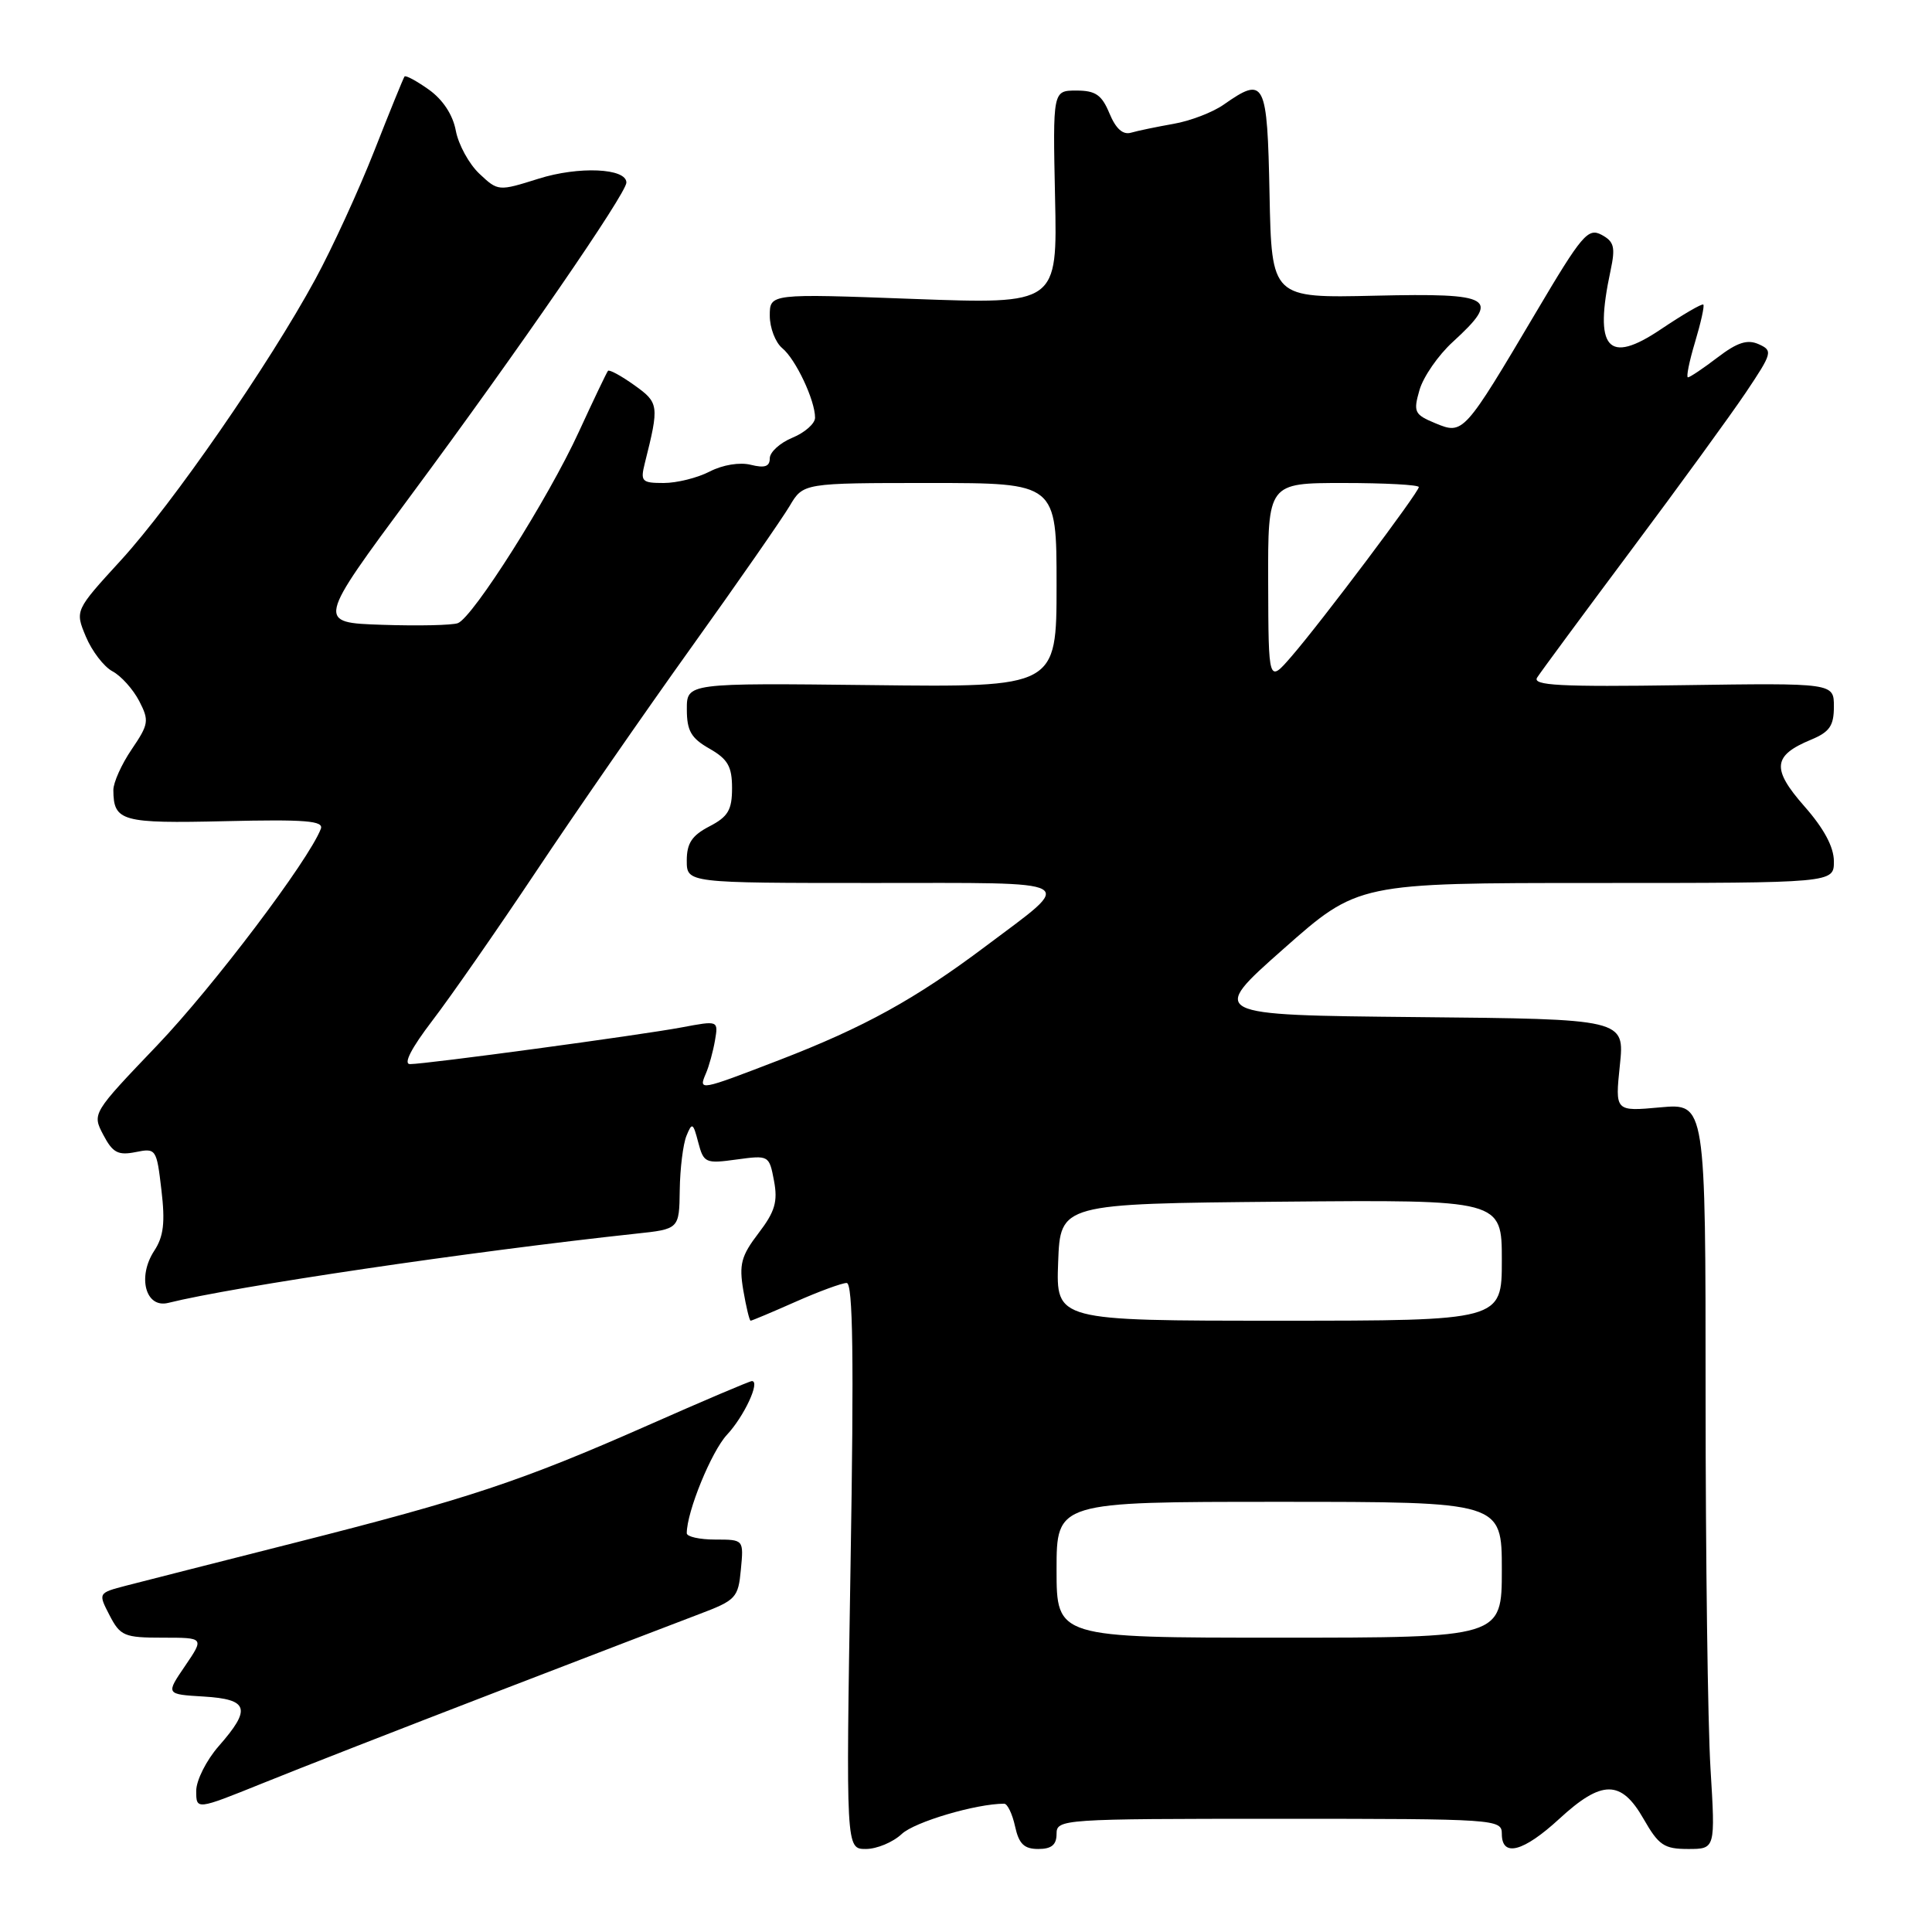 <?xml version="1.0" encoding="UTF-8" standalone="no"?>
<!DOCTYPE svg PUBLIC "-//W3C//DTD SVG 1.1//EN" "http://www.w3.org/Graphics/SVG/1.1/DTD/svg11.dtd" >
<svg xmlns="http://www.w3.org/2000/svg" xmlns:xlink="http://www.w3.org/1999/xlink" version="1.1" viewBox="0 0 256 256">
 <g >
 <path fill="currentColor"
d=" M 119.49 243.01 C 121.19 241.41 129.34 239.00 133.06 239.00 C 133.49 239.00 134.14 240.35 134.50 242.00 C 135.01 244.33 135.70 245.00 137.58 245.00 C 139.33 245.00 140.00 244.45 140.00 243.00 C 140.00 241.05 140.67 241.00 169.50 241.00 C 198.33 241.00 199.00 241.05 199.00 243.00 C 199.00 246.14 201.85 245.39 206.62 241.00 C 212.25 235.81 214.81 235.81 217.78 241.01 C 219.78 244.51 220.50 245.00 223.68 245.00 C 227.30 245.00 227.30 245.00 226.65 234.34 C 226.29 228.48 226.00 206.25 226.00 184.94 C 226.00 146.19 226.00 146.19 220.00 146.73 C 214.00 147.28 214.00 147.28 214.64 141.15 C 215.28 135.03 215.28 135.03 187.72 134.77 C 160.16 134.50 160.16 134.50 170.05 125.75 C 179.94 117.00 179.94 117.00 211.47 117.00 C 243.00 117.00 243.00 117.00 243.00 114.14 C 243.00 112.24 241.69 109.79 239.10 106.85 C 234.72 101.87 234.89 100.12 239.98 98.01 C 242.43 96.99 243.00 96.17 243.00 93.63 C 243.00 90.50 243.00 90.50 222.93 90.79 C 206.67 91.03 203.01 90.83 203.68 89.78 C 204.13 89.07 209.71 81.51 216.07 72.99 C 222.44 64.47 229.31 55.02 231.34 52.00 C 234.85 46.76 234.93 46.46 233.04 45.61 C 231.54 44.94 230.21 45.36 227.59 47.36 C 225.69 48.81 223.92 50.00 223.66 50.00 C 223.41 50.00 223.83 47.90 224.60 45.34 C 225.37 42.77 225.87 40.53 225.70 40.36 C 225.53 40.19 223.01 41.66 220.09 43.62 C 213.02 48.39 211.18 46.24 213.41 35.84 C 214.07 32.74 213.88 32.01 212.21 31.11 C 210.42 30.16 209.60 31.12 203.59 41.28 C 193.97 57.52 193.89 57.61 190.21 56.09 C 187.41 54.93 187.25 54.60 188.09 51.68 C 188.59 49.94 190.57 47.07 192.50 45.31 C 198.91 39.44 197.88 38.82 182.25 39.18 C 168.50 39.50 168.50 39.50 168.22 25.75 C 167.92 10.67 167.60 10.04 162.15 13.86 C 160.69 14.89 157.70 16.03 155.50 16.41 C 153.30 16.80 150.77 17.32 149.88 17.58 C 148.79 17.90 147.86 17.07 147.01 15.03 C 145.99 12.57 145.17 12.00 142.63 12.00 C 139.50 12.00 139.50 12.00 139.80 26.15 C 140.11 40.31 140.11 40.31 121.05 39.61 C 102.00 38.90 102.00 38.90 102.00 41.83 C 102.00 43.44 102.74 45.37 103.65 46.13 C 105.44 47.60 108.00 53.04 108.00 55.35 C 108.00 56.12 106.65 57.32 105.00 58.00 C 103.35 58.68 102.00 59.91 102.00 60.73 C 102.00 61.82 101.33 62.05 99.49 61.59 C 98.02 61.22 95.77 61.59 94.04 62.48 C 92.42 63.32 89.68 64.00 87.94 64.00 C 85.03 64.00 84.84 63.79 85.44 61.38 C 87.37 53.70 87.32 53.37 84.04 51.03 C 82.30 49.79 80.74 48.94 80.56 49.14 C 80.39 49.34 78.65 52.98 76.69 57.24 C 72.67 66.01 62.68 81.80 60.67 82.57 C 59.94 82.85 55.43 82.95 50.65 82.79 C 41.96 82.50 41.96 82.50 54.55 65.50 C 68.63 46.50 83.00 25.63 83.00 24.19 C 83.00 22.28 76.68 22.00 71.36 23.68 C 66.04 25.35 66.00 25.35 63.52 23.02 C 62.15 21.73 60.75 19.17 60.40 17.33 C 60.01 15.21 58.68 13.20 56.83 11.88 C 55.21 10.73 53.76 9.94 53.60 10.14 C 53.45 10.34 51.64 14.78 49.59 20.00 C 47.53 25.23 44.02 32.88 41.78 37.00 C 35.67 48.26 22.86 66.77 16.01 74.25 C 9.93 80.89 9.93 80.89 11.38 84.36 C 12.18 86.27 13.76 88.34 14.90 88.95 C 16.05 89.56 17.63 91.33 18.44 92.88 C 19.79 95.49 19.71 95.96 17.45 99.29 C 16.10 101.27 15.01 103.71 15.02 104.70 C 15.05 108.84 16.11 109.13 29.86 108.81 C 40.49 108.56 42.93 108.76 42.51 109.83 C 40.90 114.01 28.28 130.71 20.85 138.49 C 12.21 147.53 12.20 147.54 13.69 150.38 C 14.93 152.74 15.64 153.12 17.96 152.66 C 20.68 152.11 20.75 152.22 21.39 157.69 C 21.90 161.98 21.68 163.85 20.44 165.73 C 18.17 169.20 19.29 173.39 22.29 172.64 C 31.05 170.46 62.19 165.85 84.25 163.47 C 90.00 162.86 90.00 162.86 90.07 157.68 C 90.11 154.83 90.51 151.60 90.96 150.50 C 91.70 148.68 91.84 148.76 92.52 151.37 C 93.24 154.10 93.48 154.21 97.60 153.64 C 101.88 153.06 101.92 153.08 102.56 156.46 C 103.08 159.22 102.69 160.55 100.51 163.40 C 98.21 166.41 97.91 167.53 98.49 170.97 C 98.87 173.19 99.31 175.00 99.46 175.00 C 99.62 175.00 102.29 173.88 105.40 172.50 C 108.51 171.12 111.57 170.00 112.19 170.00 C 113.02 170.00 113.16 179.89 112.70 207.50 C 112.09 245.00 112.09 245.00 114.73 245.00 C 116.18 245.00 118.32 244.11 119.49 243.01 Z  M 65.50 224.30 C 77.60 219.64 89.82 214.95 92.65 213.88 C 97.52 212.04 97.82 211.72 98.17 207.97 C 98.55 204.00 98.55 204.00 94.78 204.00 C 92.70 204.00 91.00 203.62 91.00 203.16 C 91.00 200.31 94.27 192.32 96.33 190.11 C 98.60 187.68 100.78 183.00 99.63 183.00 C 99.35 183.00 93.13 185.64 85.81 188.88 C 69.07 196.27 62.02 198.61 38.99 204.44 C 28.82 207.02 18.81 209.56 16.74 210.10 C 12.99 211.08 12.99 211.08 14.52 214.04 C 15.94 216.78 16.47 217.00 21.56 217.00 C 27.07 217.00 27.07 217.00 24.52 220.75 C 21.96 224.50 21.96 224.50 26.98 224.80 C 32.95 225.16 33.34 226.41 29.00 231.35 C 27.35 233.23 26.00 235.91 26.00 237.30 C 26.00 239.84 26.00 239.84 34.75 236.31 C 39.56 234.36 53.40 228.96 65.50 224.30 Z  M 140.00 208.00 C 140.00 199.00 140.00 199.00 169.50 199.00 C 199.00 199.00 199.00 199.00 199.00 208.00 C 199.00 217.00 199.00 217.00 169.50 217.00 C 140.00 217.00 140.00 217.00 140.00 208.00 Z  M 140.21 167.25 C 140.50 159.50 140.50 159.50 169.75 159.23 C 199.00 158.97 199.00 158.97 199.00 166.98 C 199.00 175.00 199.00 175.00 169.46 175.00 C 139.92 175.00 139.92 175.00 140.21 167.25 Z  M 93.53 142.25 C 93.95 141.29 94.49 139.31 94.74 137.86 C 95.19 135.22 95.19 135.22 90.35 136.13 C 84.74 137.18 56.46 141.00 54.33 141.00 C 53.41 141.00 54.50 138.89 57.28 135.25 C 59.70 132.09 65.88 123.20 71.02 115.50 C 76.15 107.80 85.41 94.43 91.59 85.80 C 97.78 77.16 103.64 68.72 104.63 67.05 C 106.43 64.00 106.43 64.00 123.22 64.00 C 140.00 64.00 140.00 64.00 140.00 77.53 C 140.00 91.07 140.00 91.07 115.50 90.78 C 91.00 90.50 91.00 90.50 91.01 94.00 C 91.01 96.84 91.58 97.82 94.01 99.20 C 96.44 100.59 97.00 101.56 97.00 104.43 C 97.00 107.33 96.47 108.22 94.00 109.50 C 91.69 110.70 91.00 111.73 91.00 114.03 C 91.00 117.00 91.00 117.00 115.62 117.00 C 143.66 117.00 142.57 116.39 130.62 125.37 C 121.28 132.39 114.51 136.12 103.29 140.45 C 92.64 144.55 92.54 144.57 93.53 142.25 Z  M 168.04 77.25 C 168.00 64.00 168.00 64.00 178.00 64.00 C 183.50 64.00 188.00 64.24 188.00 64.54 C 188.00 65.23 175.08 82.42 171.11 87.00 C 168.08 90.50 168.08 90.50 168.04 77.25 Z "/>
</g>
</svg>